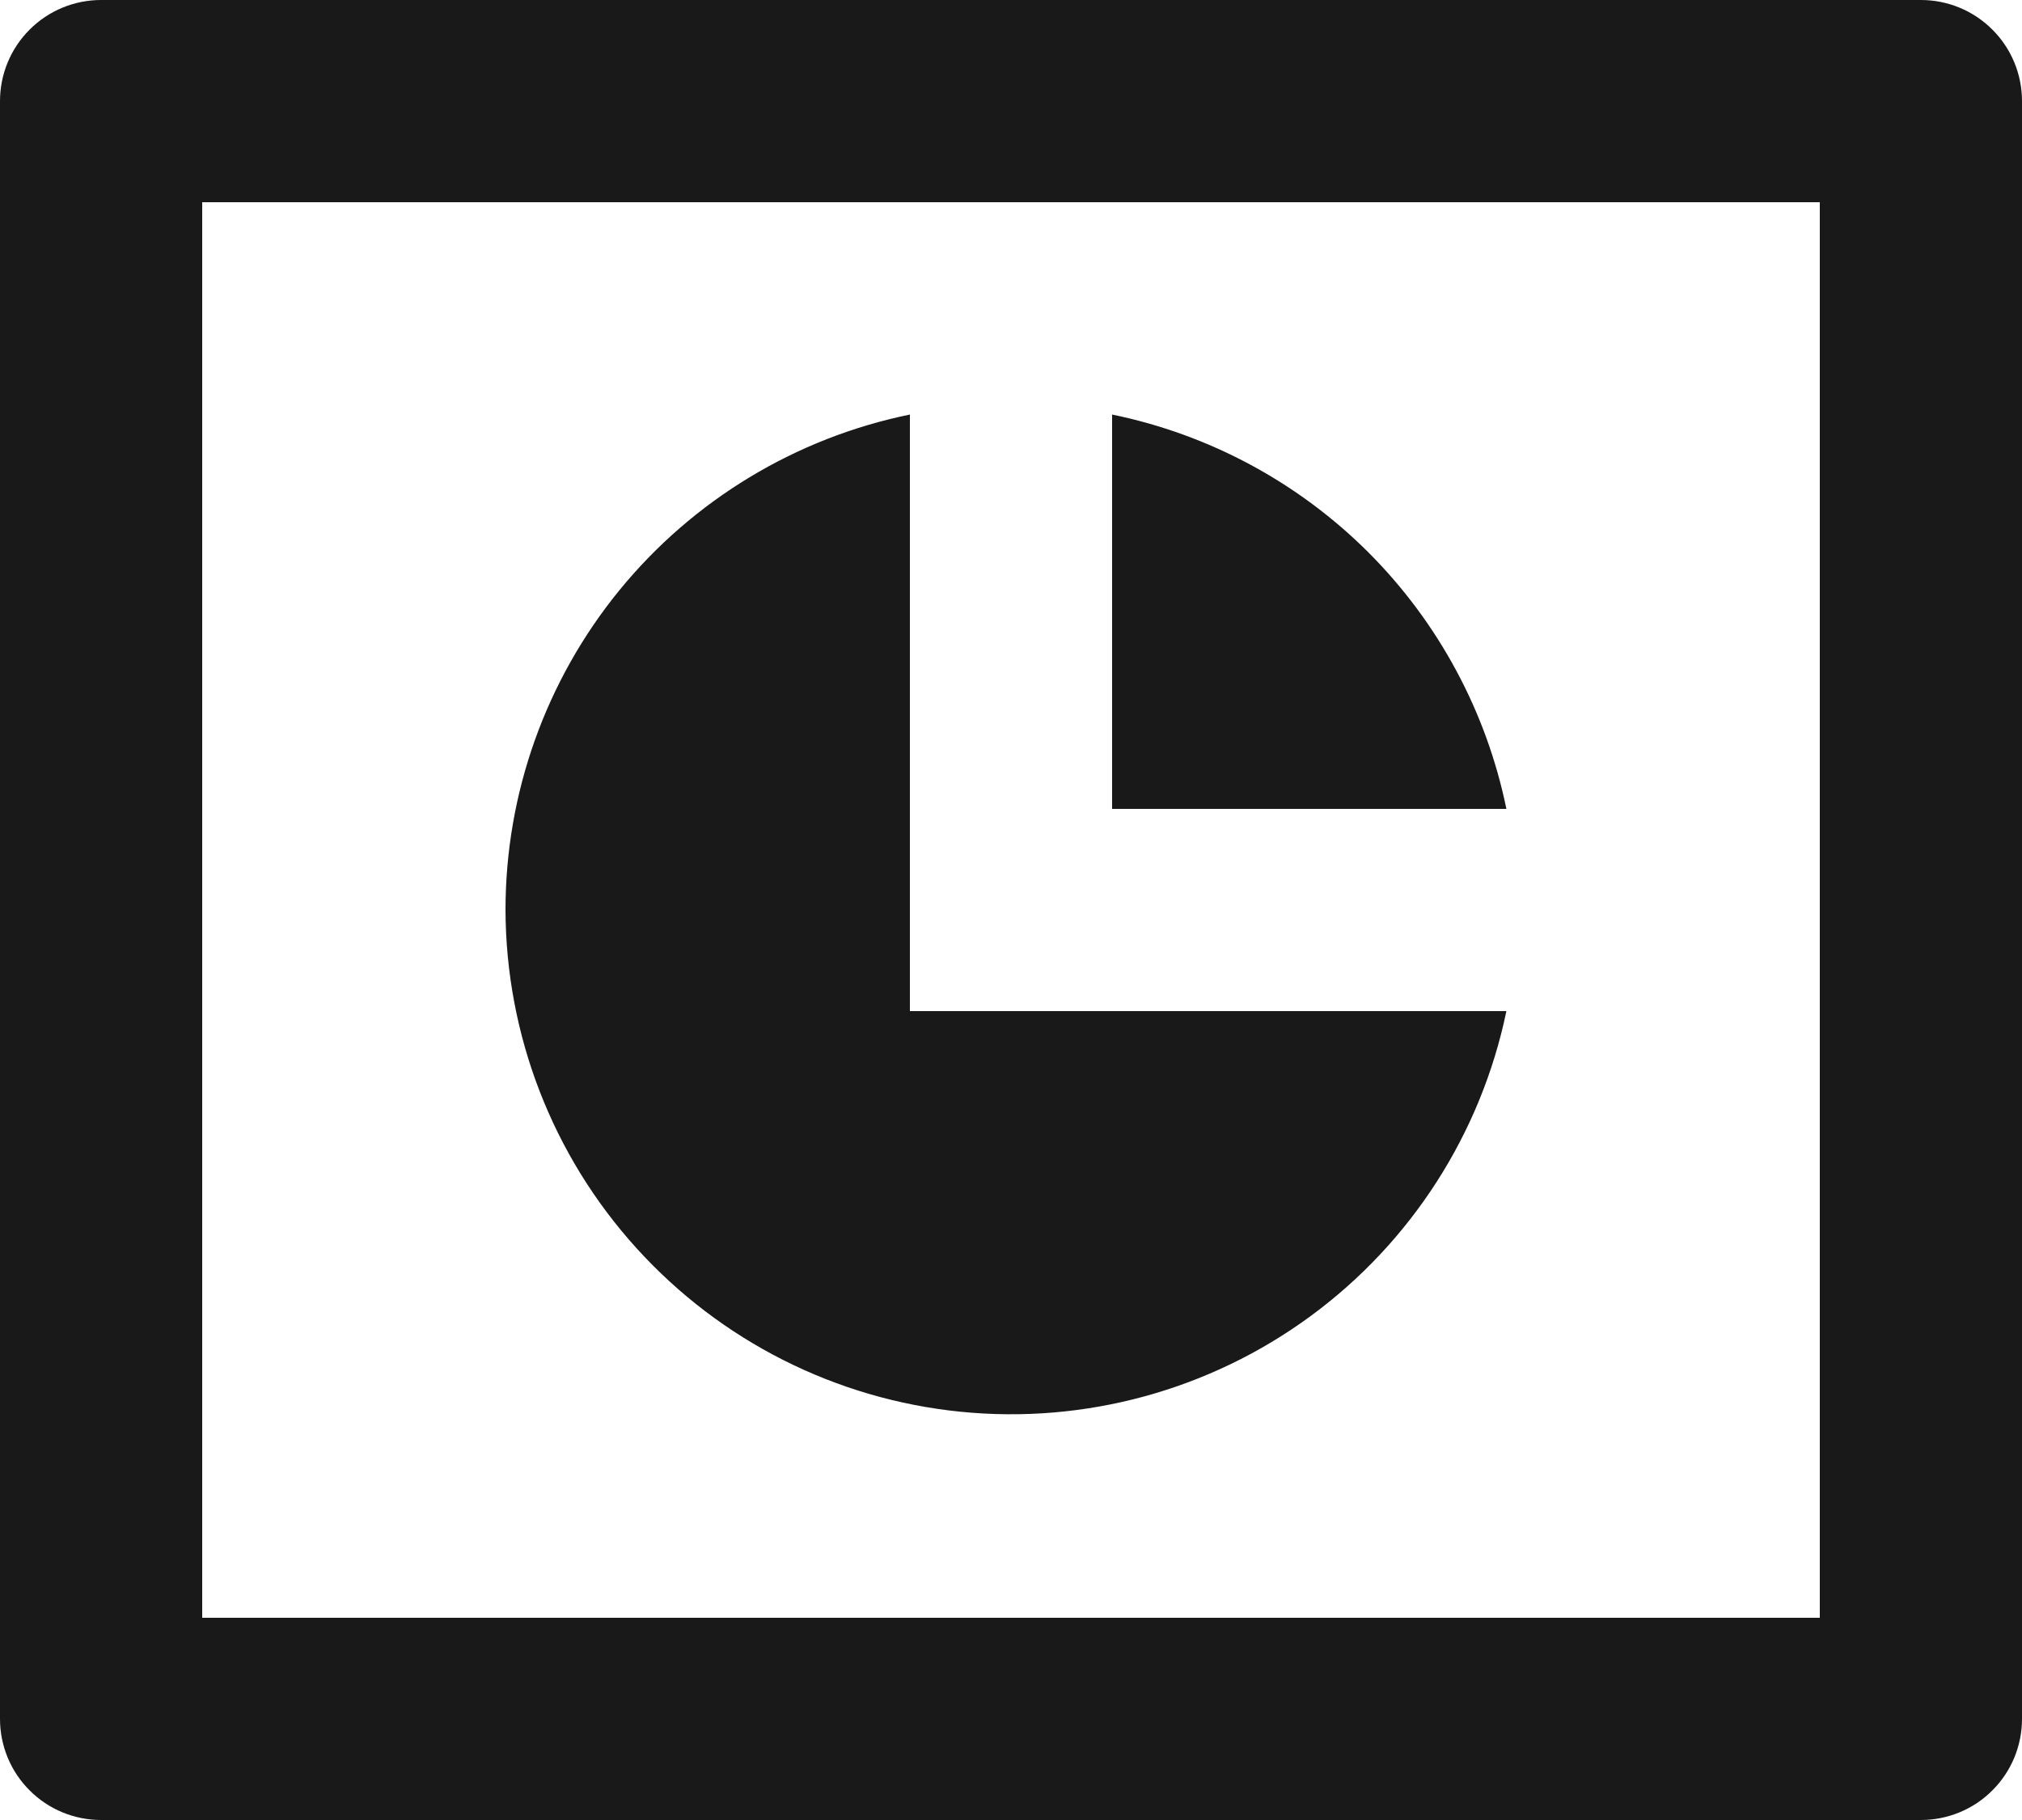 <?xml version="1.0" encoding="UTF-8"?> <svg xmlns="http://www.w3.org/2000/svg" width="20" height="18" viewBox="0 0 20 18" fill="none"><path d="M1 0H19C19.265 0 19.52 0.105 19.707 0.293C19.895 0.48 20 0.735 20 1V17C20 17.265 19.895 17.52 19.707 17.707C19.52 17.895 19.265 18 19 18H1C0.735 18 0.48 17.895 0.293 17.707C0.105 17.52 0 17.265 0 17V1C0 0.735 0.105 0.48 0.293 0.293C0.48 0.105 0.735 0 1 0ZM2 2V16H18V2H2ZM14.9 10C14.649 11.211 13.958 12.287 12.961 13.018C11.963 13.75 10.73 14.086 9.499 13.962C8.268 13.838 7.127 13.262 6.296 12.345C5.465 11.429 5.004 10.237 5 9C5 7.847 5.398 6.73 6.127 5.837C6.856 4.945 7.871 4.331 9 4.1V10H14.9ZM14.9 8H11V4.1C11.961 4.297 12.842 4.771 13.536 5.464C14.229 6.158 14.703 7.039 14.9 8Z" fill="#191919"></path></svg> 